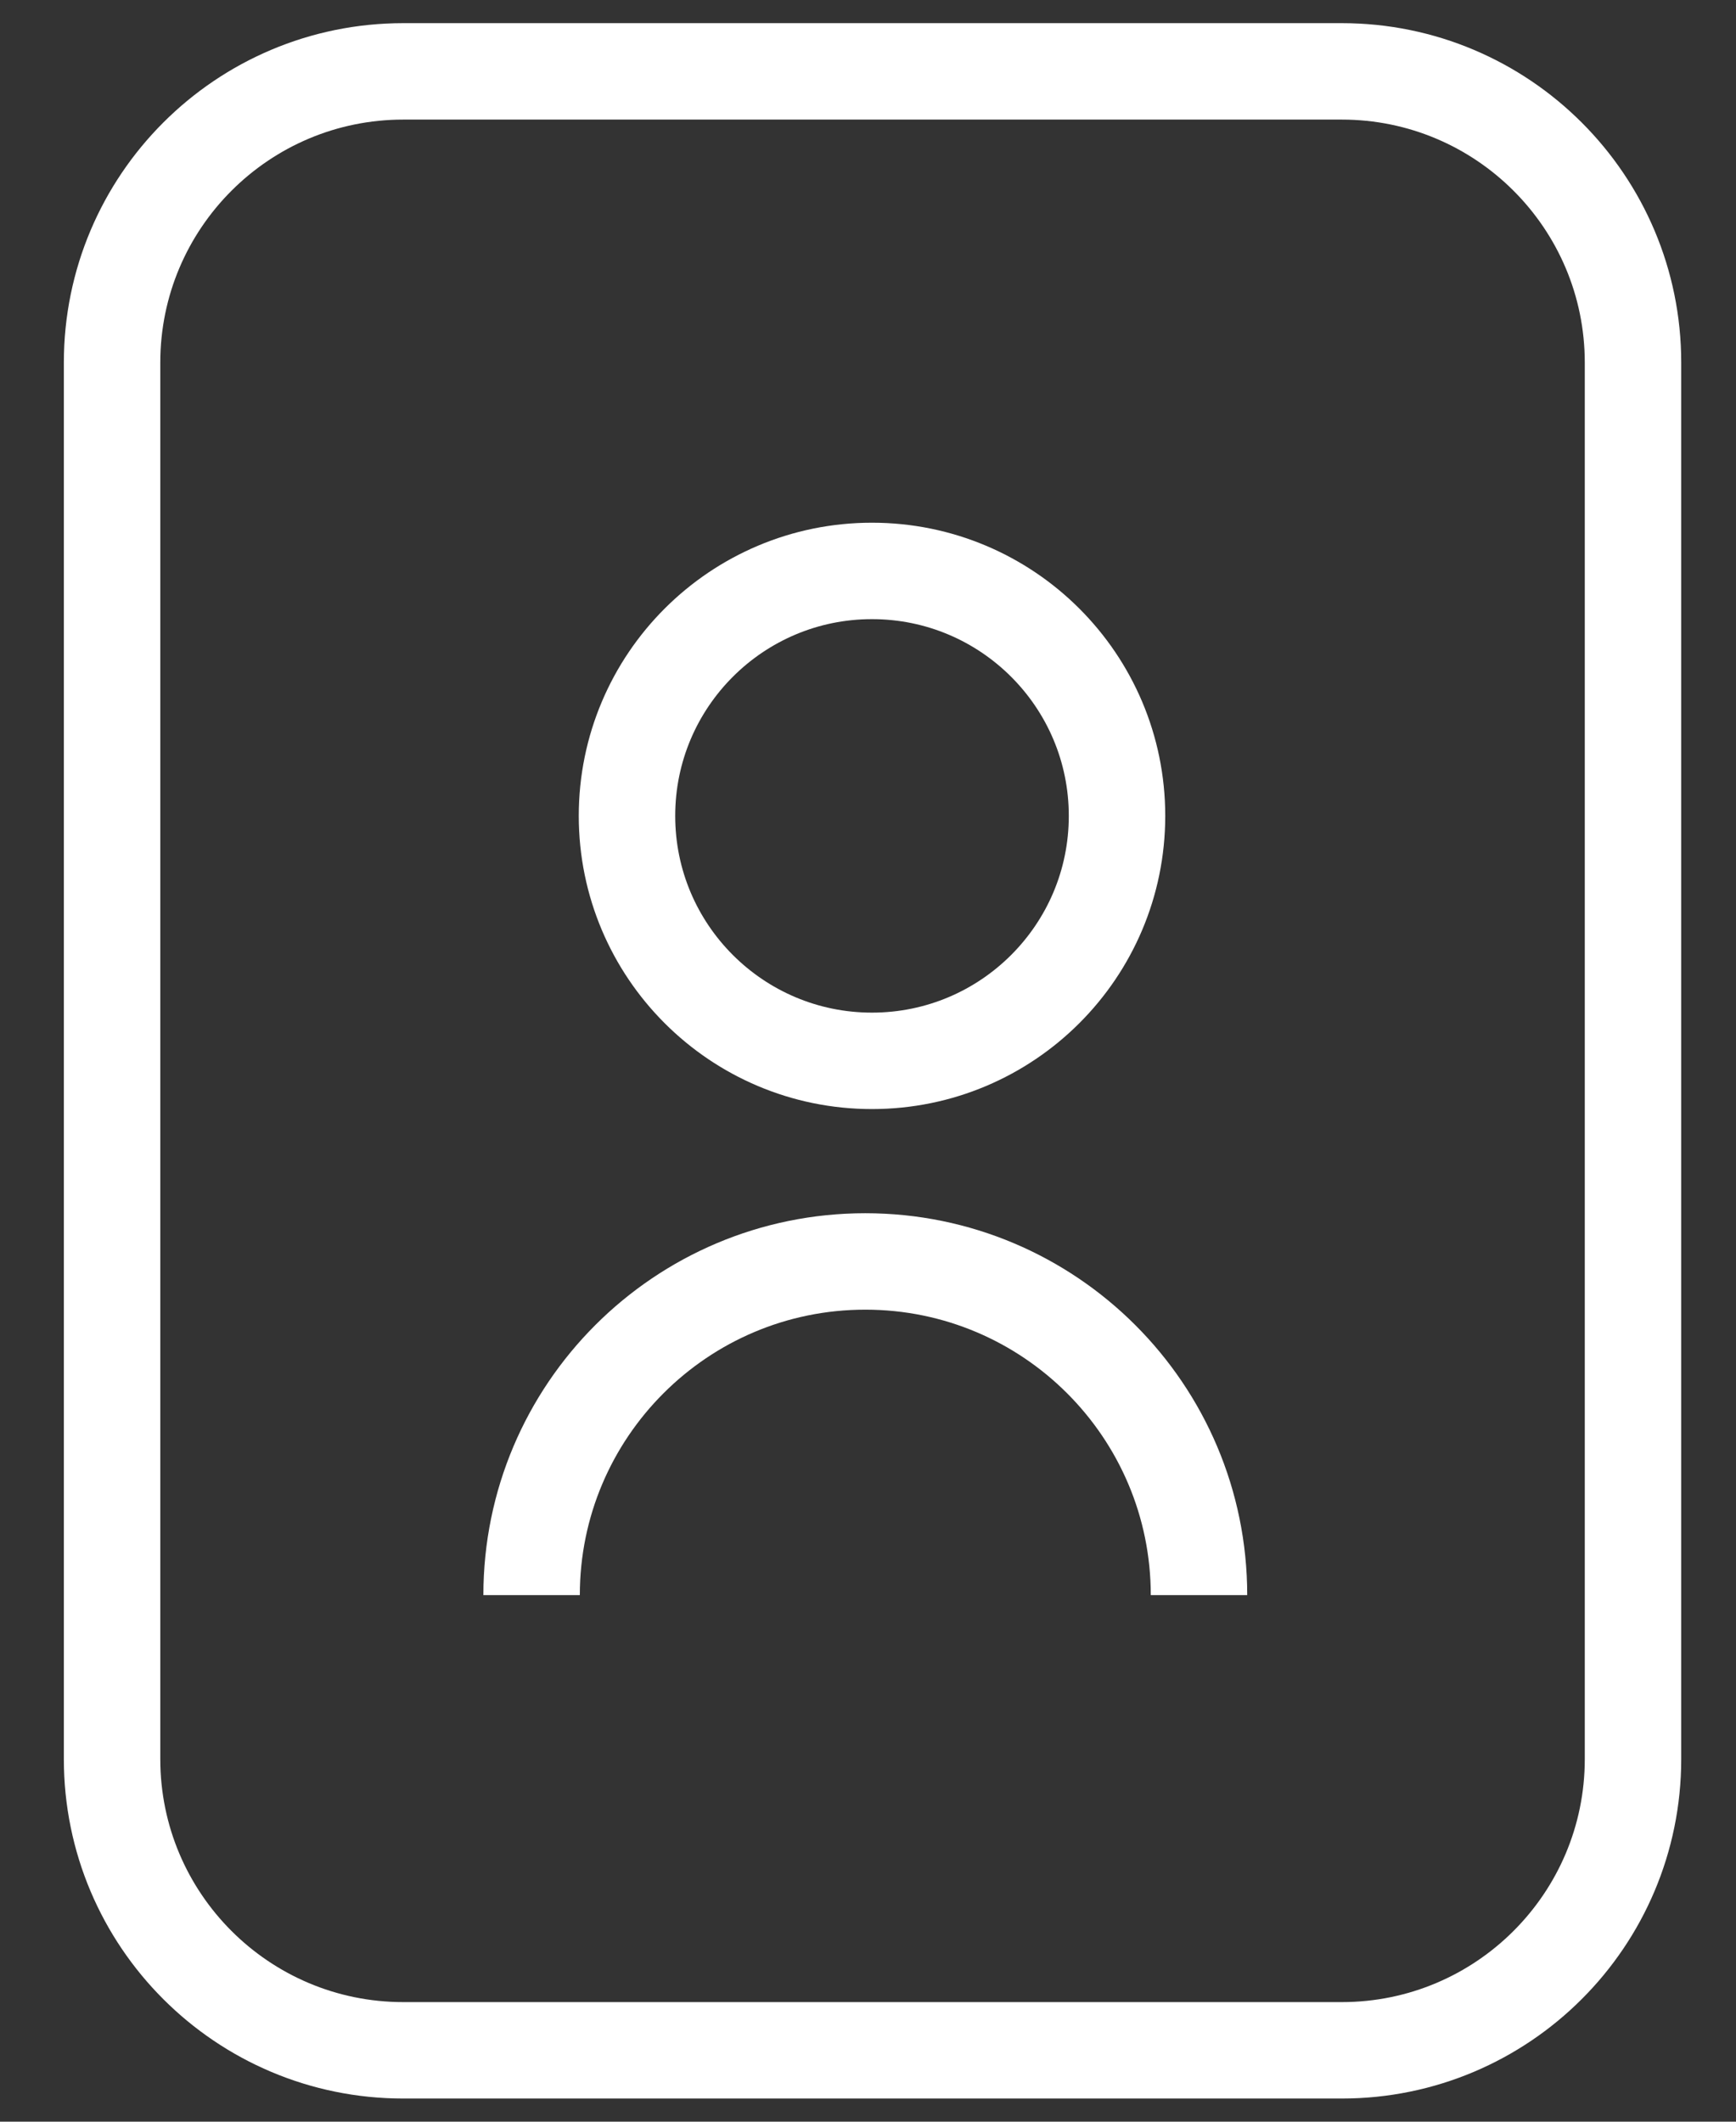 <svg width="18" height="22" viewBox="0 0 18 22" fill="none" xmlns="http://www.w3.org/2000/svg">
<rect x="0" y="0" width="18" height="22" fill="#333333" stroke="none"/>
<g clip-path="url(#clip0_2810_11770)">
<path d="M9.041 11C10.444 11 11.582 9.863 11.582 8.46C11.582 7.057 10.444 5.92 9.041 5.92C7.639 5.92 6.501 7.057 6.501 8.46C6.501 9.863 7.639 11 9.041 11Z" stroke="white" strokeLinecap="round" stroke-linejoin="round"/>
<path d="M12.432 16.54C12.432 14.63 10.882 13.08 8.972 13.08C7.062 13.08 5.512 14.63 5.512 16.54" stroke="white" strokeLinecap="round" stroke-linejoin="round"/>
<path d="M13.912 0.74H4.182C2.514 0.74 1.162 2.092 1.162 3.76V18.24C1.162 19.908 2.514 21.26 4.182 21.26H13.912C15.579 21.26 16.932 19.908 16.932 18.24V3.76C16.932 2.092 15.579 0.74 13.912 0.74Z" stroke="white" strokeLinecap="round" stroke-linejoin="round"/>
</g>
<defs>
<clipPath id="clip0_2810_11770">
<rect width="16.77" height="21.52" fill="white" transform="translate(0.662 0.24)"/>
</clipPath>
</defs>
</svg>
